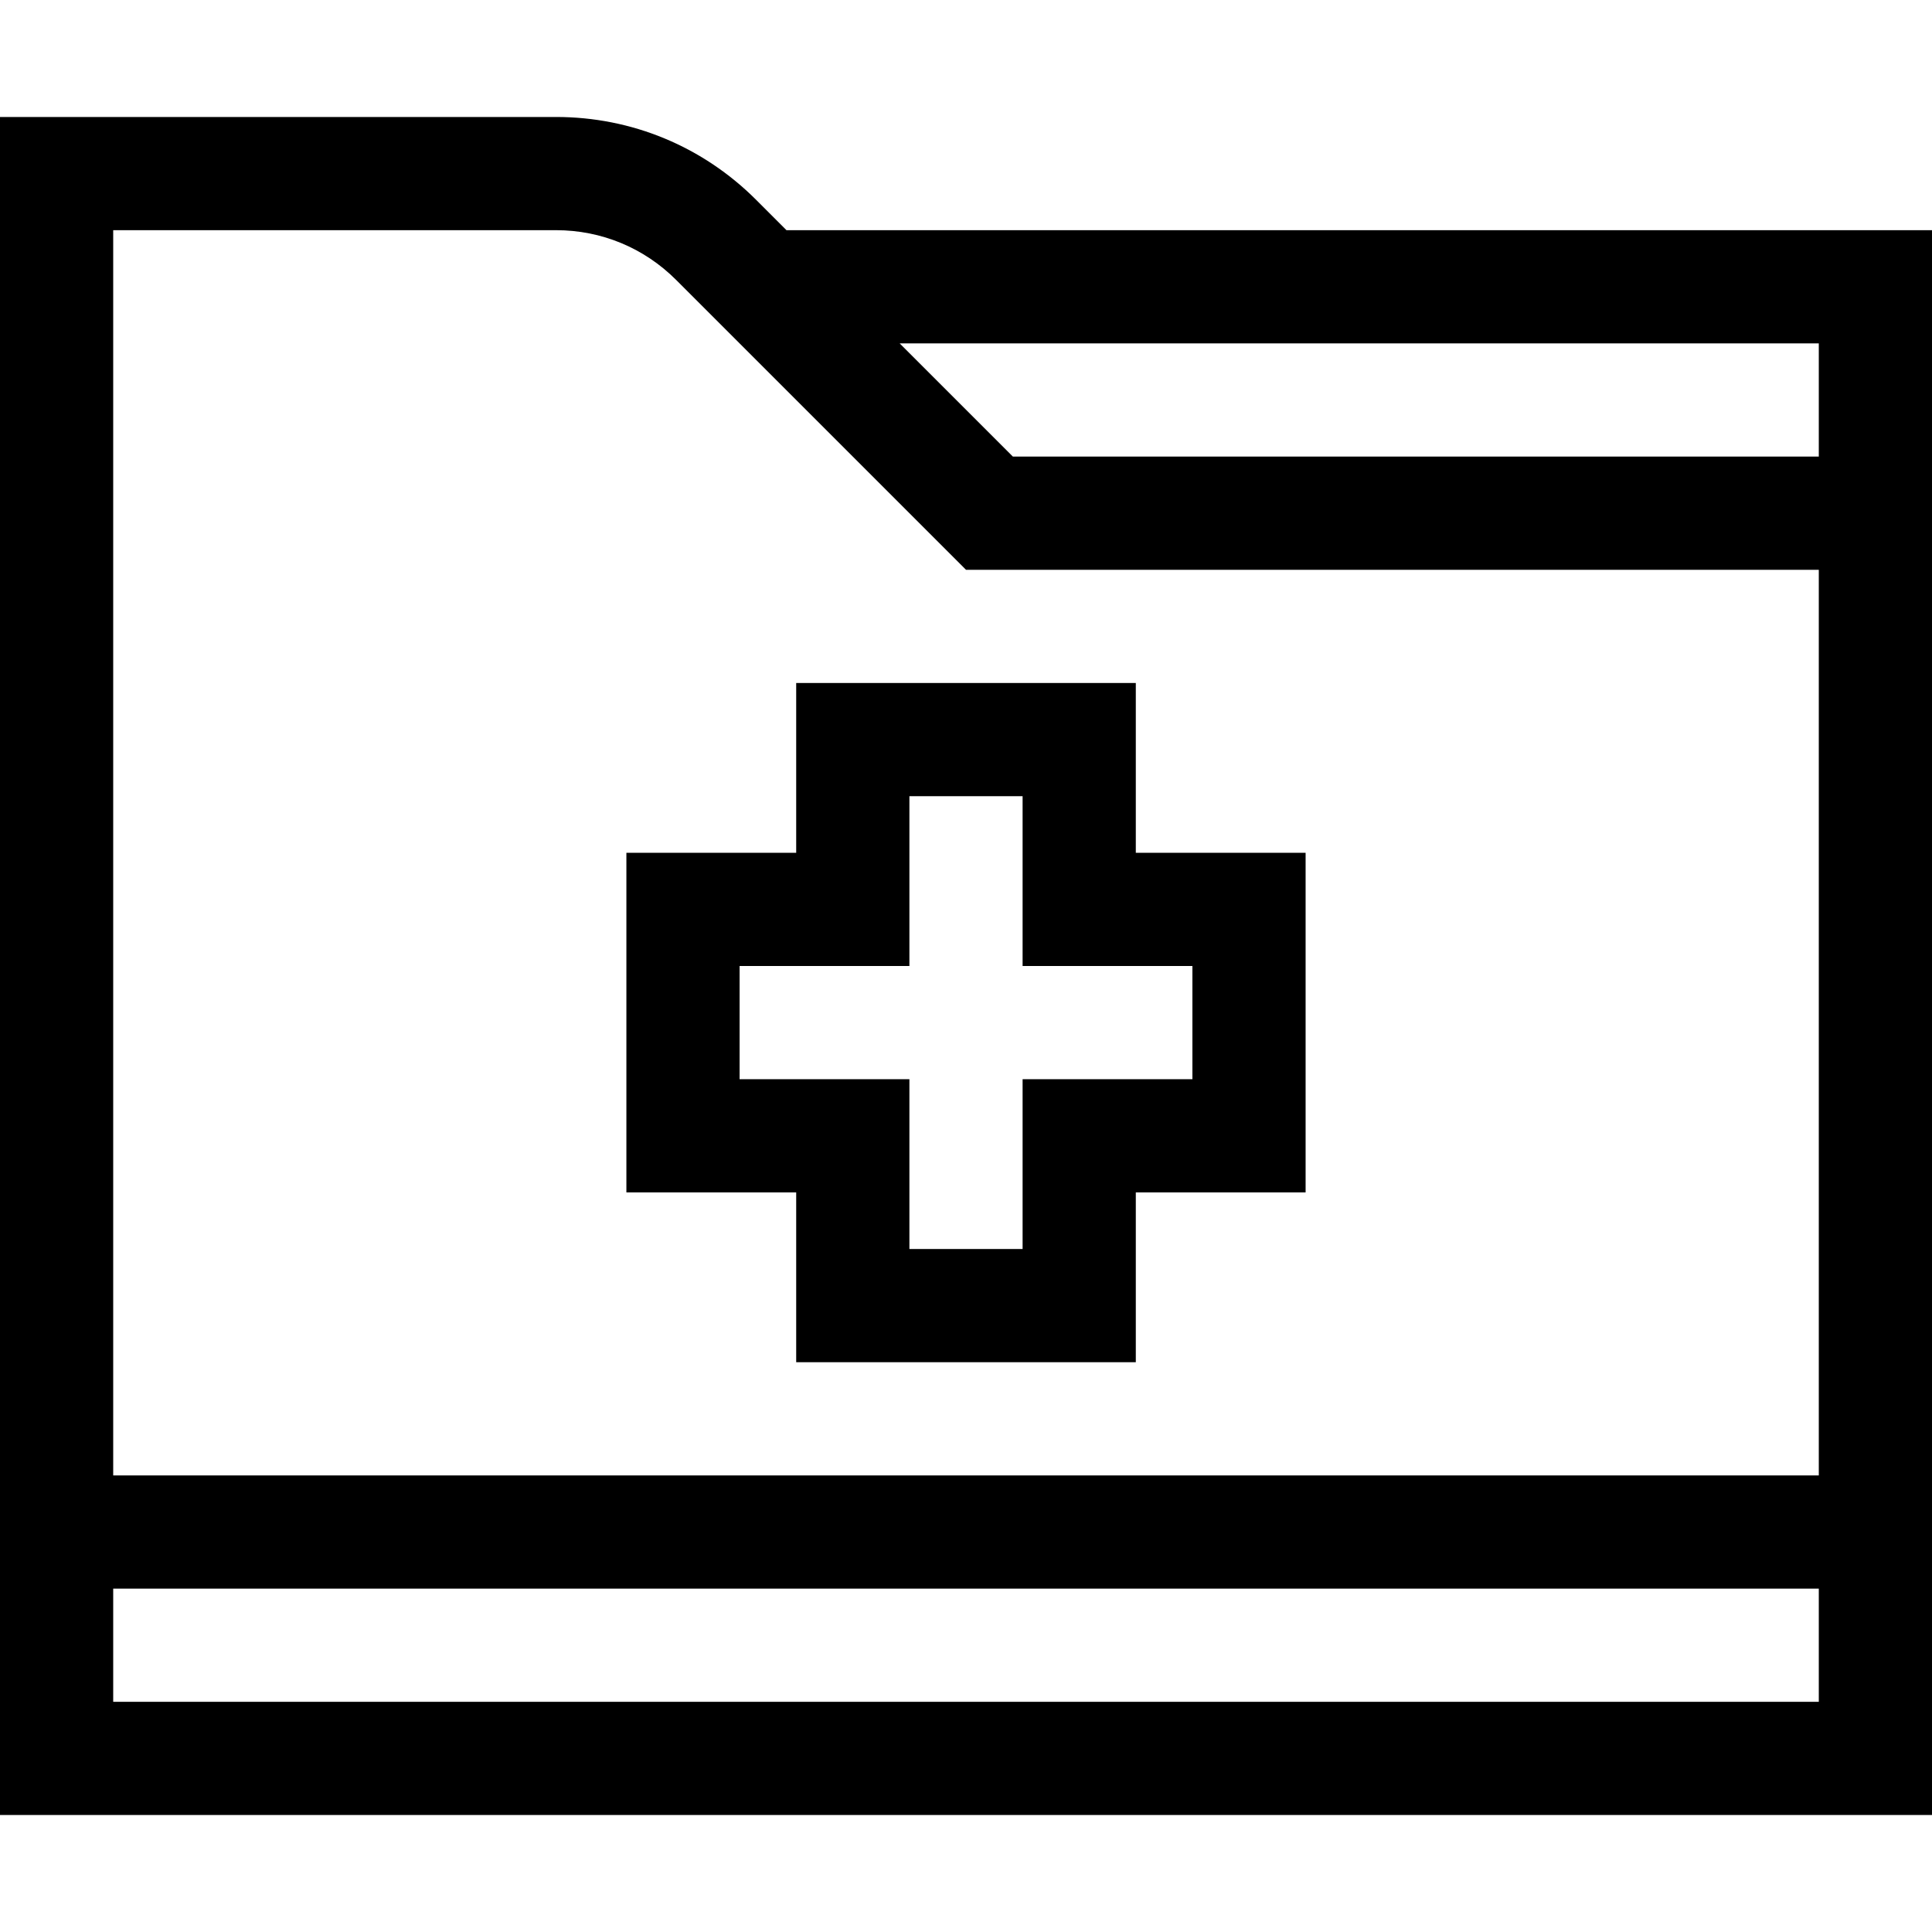 <svg id="Capa_1" enable-background="new 0 0 512 512" height="512" viewBox="0 0 512 512" width="512" xmlns="http://www.w3.org/2000/svg"><g><path d="m208.426 61-8.033-8.033c-14.165-14.166-32.999-21.967-53.033-21.967h-147.36v450h512v-420zm273.574 30v30h-213.574l-30-30zm-334.64-30c12.02 0 23.32 4.681 31.819 13.18l76.821 76.82h226v240h-452v-330zm-117.36 390v-30h452v30z"/><path d="m211 361h90v-45h45v-90h-45v-45h-90v45h-45v90h45zm-15-75v-30h45v-45h30v45h45v30h-45v45h-30v-45z"/></g></svg>